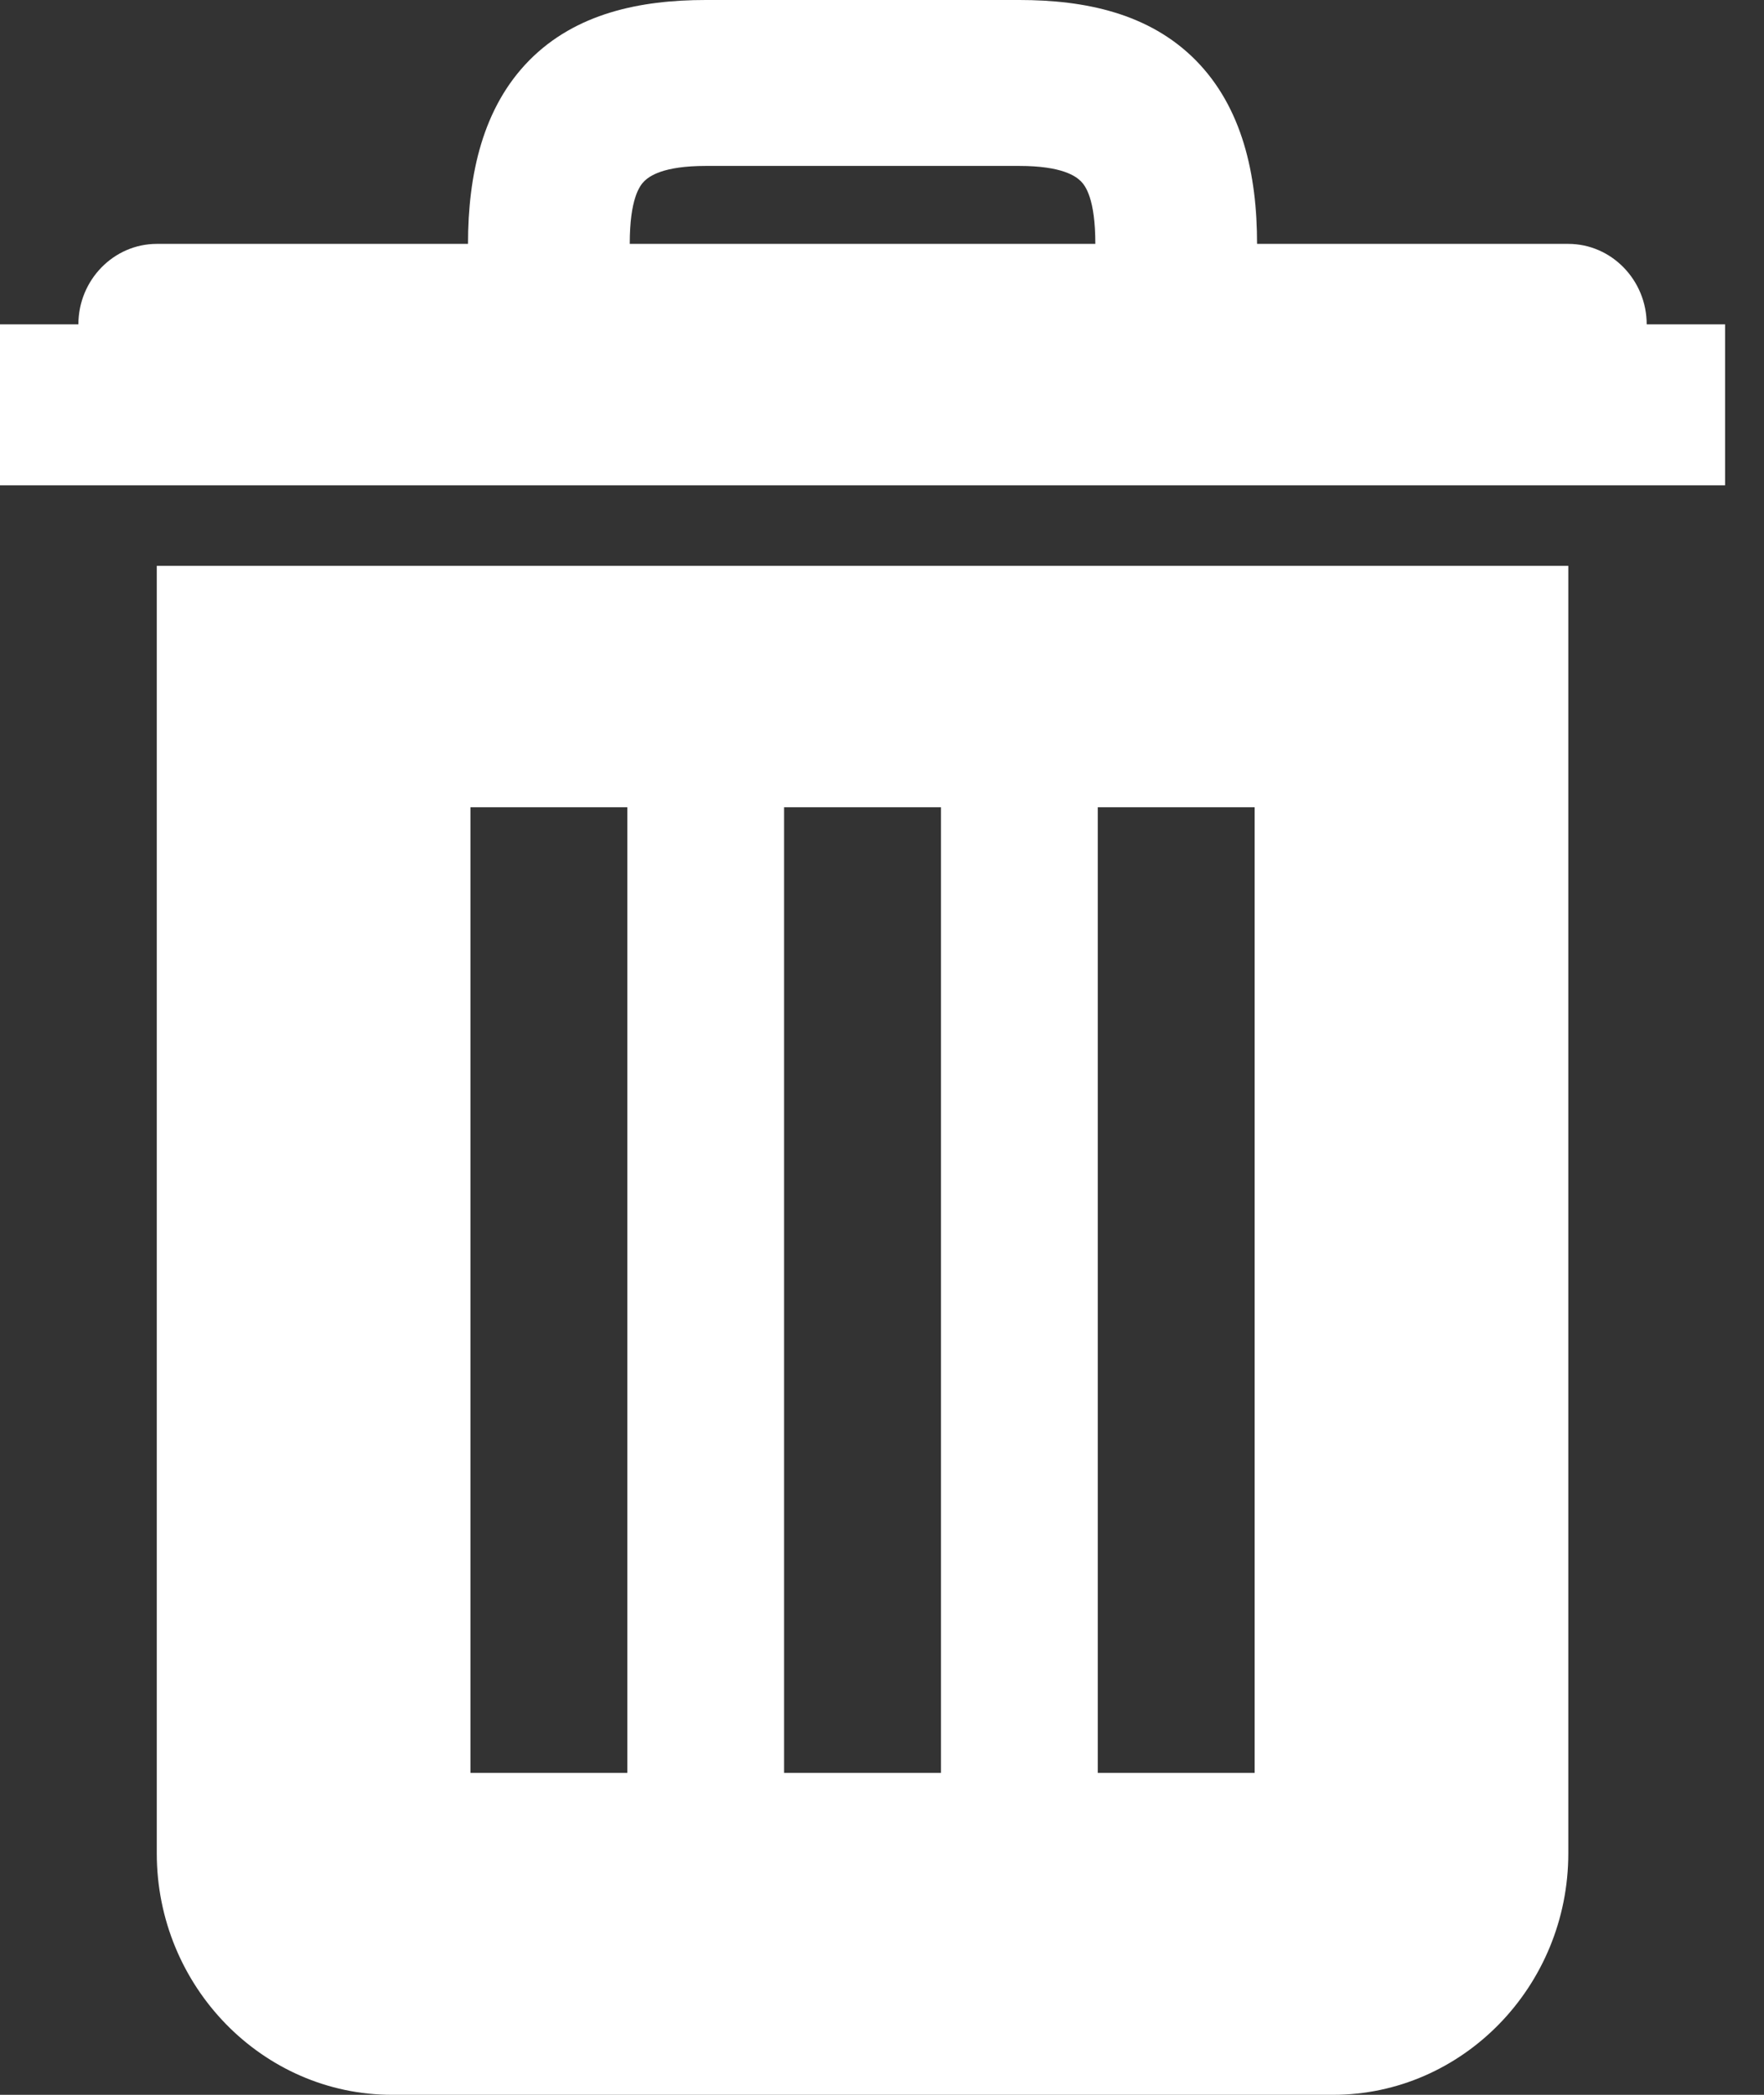 <svg width="16" height="19" viewBox="0 0 16 19" fill="none" xmlns="http://www.w3.org/2000/svg">
<rect x="0" y="0" width="16" height="19" fill="#333333" stroke="none"/>
<path d="M6.401 0C5.807 0 5.223 0.12 4.801 0.547C4.379 0.975 4.245 1.582 4.245 2.212H1.422C1.031 2.212 0.711 2.54 0.711 2.942H0V4.402H15.647V2.942H14.936C14.936 2.54 14.616 2.212 14.225 2.212H11.402C11.402 1.582 11.268 0.975 10.846 0.547C10.424 0.12 9.841 0 9.246 0H6.401ZM6.401 1.505H9.246C9.635 1.505 9.757 1.599 9.802 1.642C9.846 1.685 9.935 1.805 9.935 2.212H5.712C5.712 1.805 5.801 1.685 5.845 1.642C5.89 1.599 6.012 1.505 6.401 1.505ZM1.422 5.132V16.81C1.422 18.016 2.381 19 3.556 19H12.091C13.266 19 14.225 18.016 14.225 16.81V5.132H1.422ZM4.267 7.322H5.69V16.08H4.267V7.322ZM7.112 7.322H8.535V16.08H7.112V7.322ZM9.957 7.322H11.38V16.08H9.957V7.322Z" fill="white"/>
</svg>
